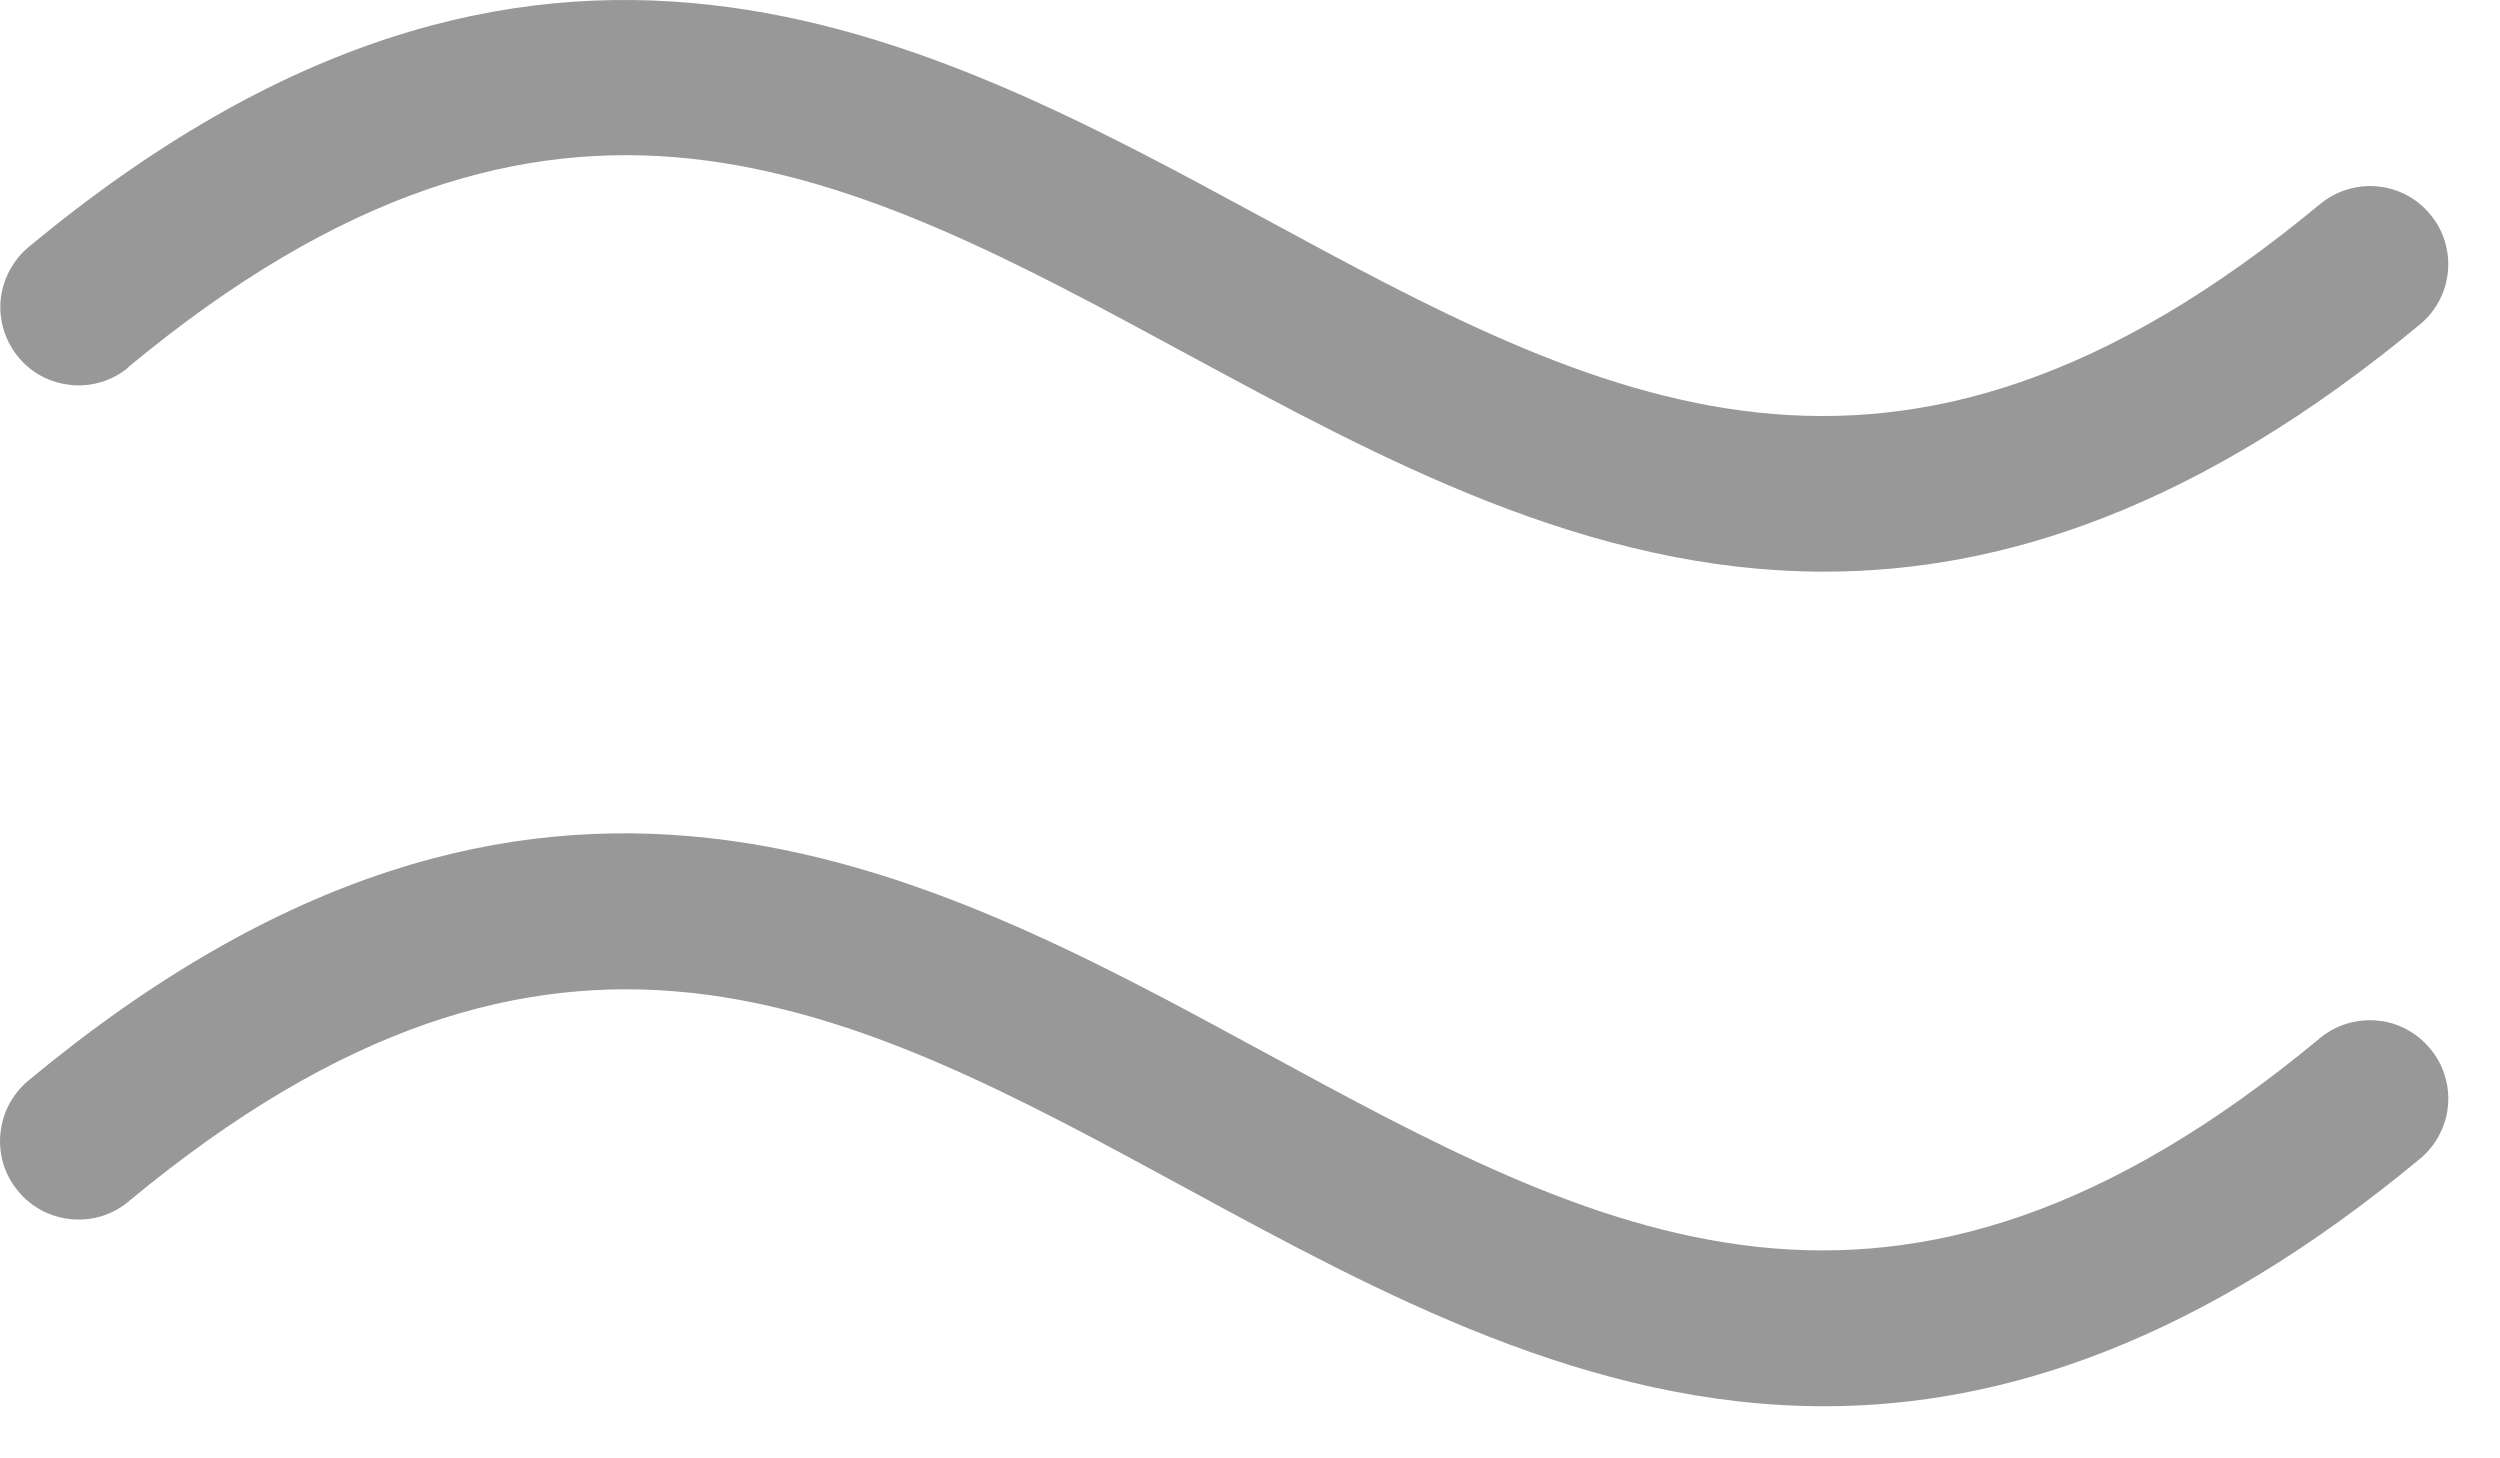 <svg  viewBox="0 0 12 7" fill="none" xmlns="http://www.w3.org/2000/svg">
<path d="M11.665 5.034C11.697 5.072 11.721 5.116 11.735 5.163C11.75 5.21 11.755 5.26 11.75 5.309C11.746 5.358 11.731 5.405 11.708 5.449C11.685 5.492 11.654 5.531 11.616 5.562C10.562 6.437 9.616 6.75 8.757 6.75C7.62 6.75 6.624 6.209 5.698 5.706C4.073 4.823 2.671 4.061 0.616 5.768C0.578 5.8 0.534 5.823 0.487 5.838C0.439 5.852 0.39 5.857 0.34 5.852C0.291 5.847 0.243 5.833 0.2 5.81C0.156 5.786 0.117 5.755 0.086 5.716C0.054 5.678 0.031 5.634 0.016 5.587C0.002 5.54 -0.003 5.49 0.002 5.441C0.007 5.391 0.021 5.344 0.044 5.3C0.068 5.256 0.099 5.218 0.137 5.186C2.583 3.157 4.428 4.16 6.056 5.044C7.683 5.929 9.083 6.689 11.137 4.982C11.175 4.951 11.219 4.927 11.267 4.913C11.314 4.899 11.363 4.894 11.412 4.899C11.461 4.903 11.509 4.918 11.552 4.941C11.596 4.965 11.634 4.996 11.665 5.034ZM0.616 1.762C2.671 0.058 4.074 0.82 5.698 1.7C6.624 2.2 7.62 2.744 8.757 2.744C9.619 2.744 10.562 2.432 11.616 1.557C11.693 1.493 11.741 1.402 11.75 1.303C11.759 1.204 11.729 1.105 11.665 1.029C11.602 0.952 11.511 0.904 11.412 0.895C11.313 0.885 11.214 0.916 11.137 0.979C9.083 2.684 7.68 1.922 6.056 1.042C4.431 0.162 2.583 -0.844 0.137 1.186C0.061 1.25 0.013 1.341 0.003 1.44C-0.006 1.539 0.025 1.638 0.088 1.714C0.151 1.791 0.243 1.839 0.342 1.848C0.441 1.858 0.54 1.827 0.616 1.764V1.762Z" fill="#989898"/>
</svg>



